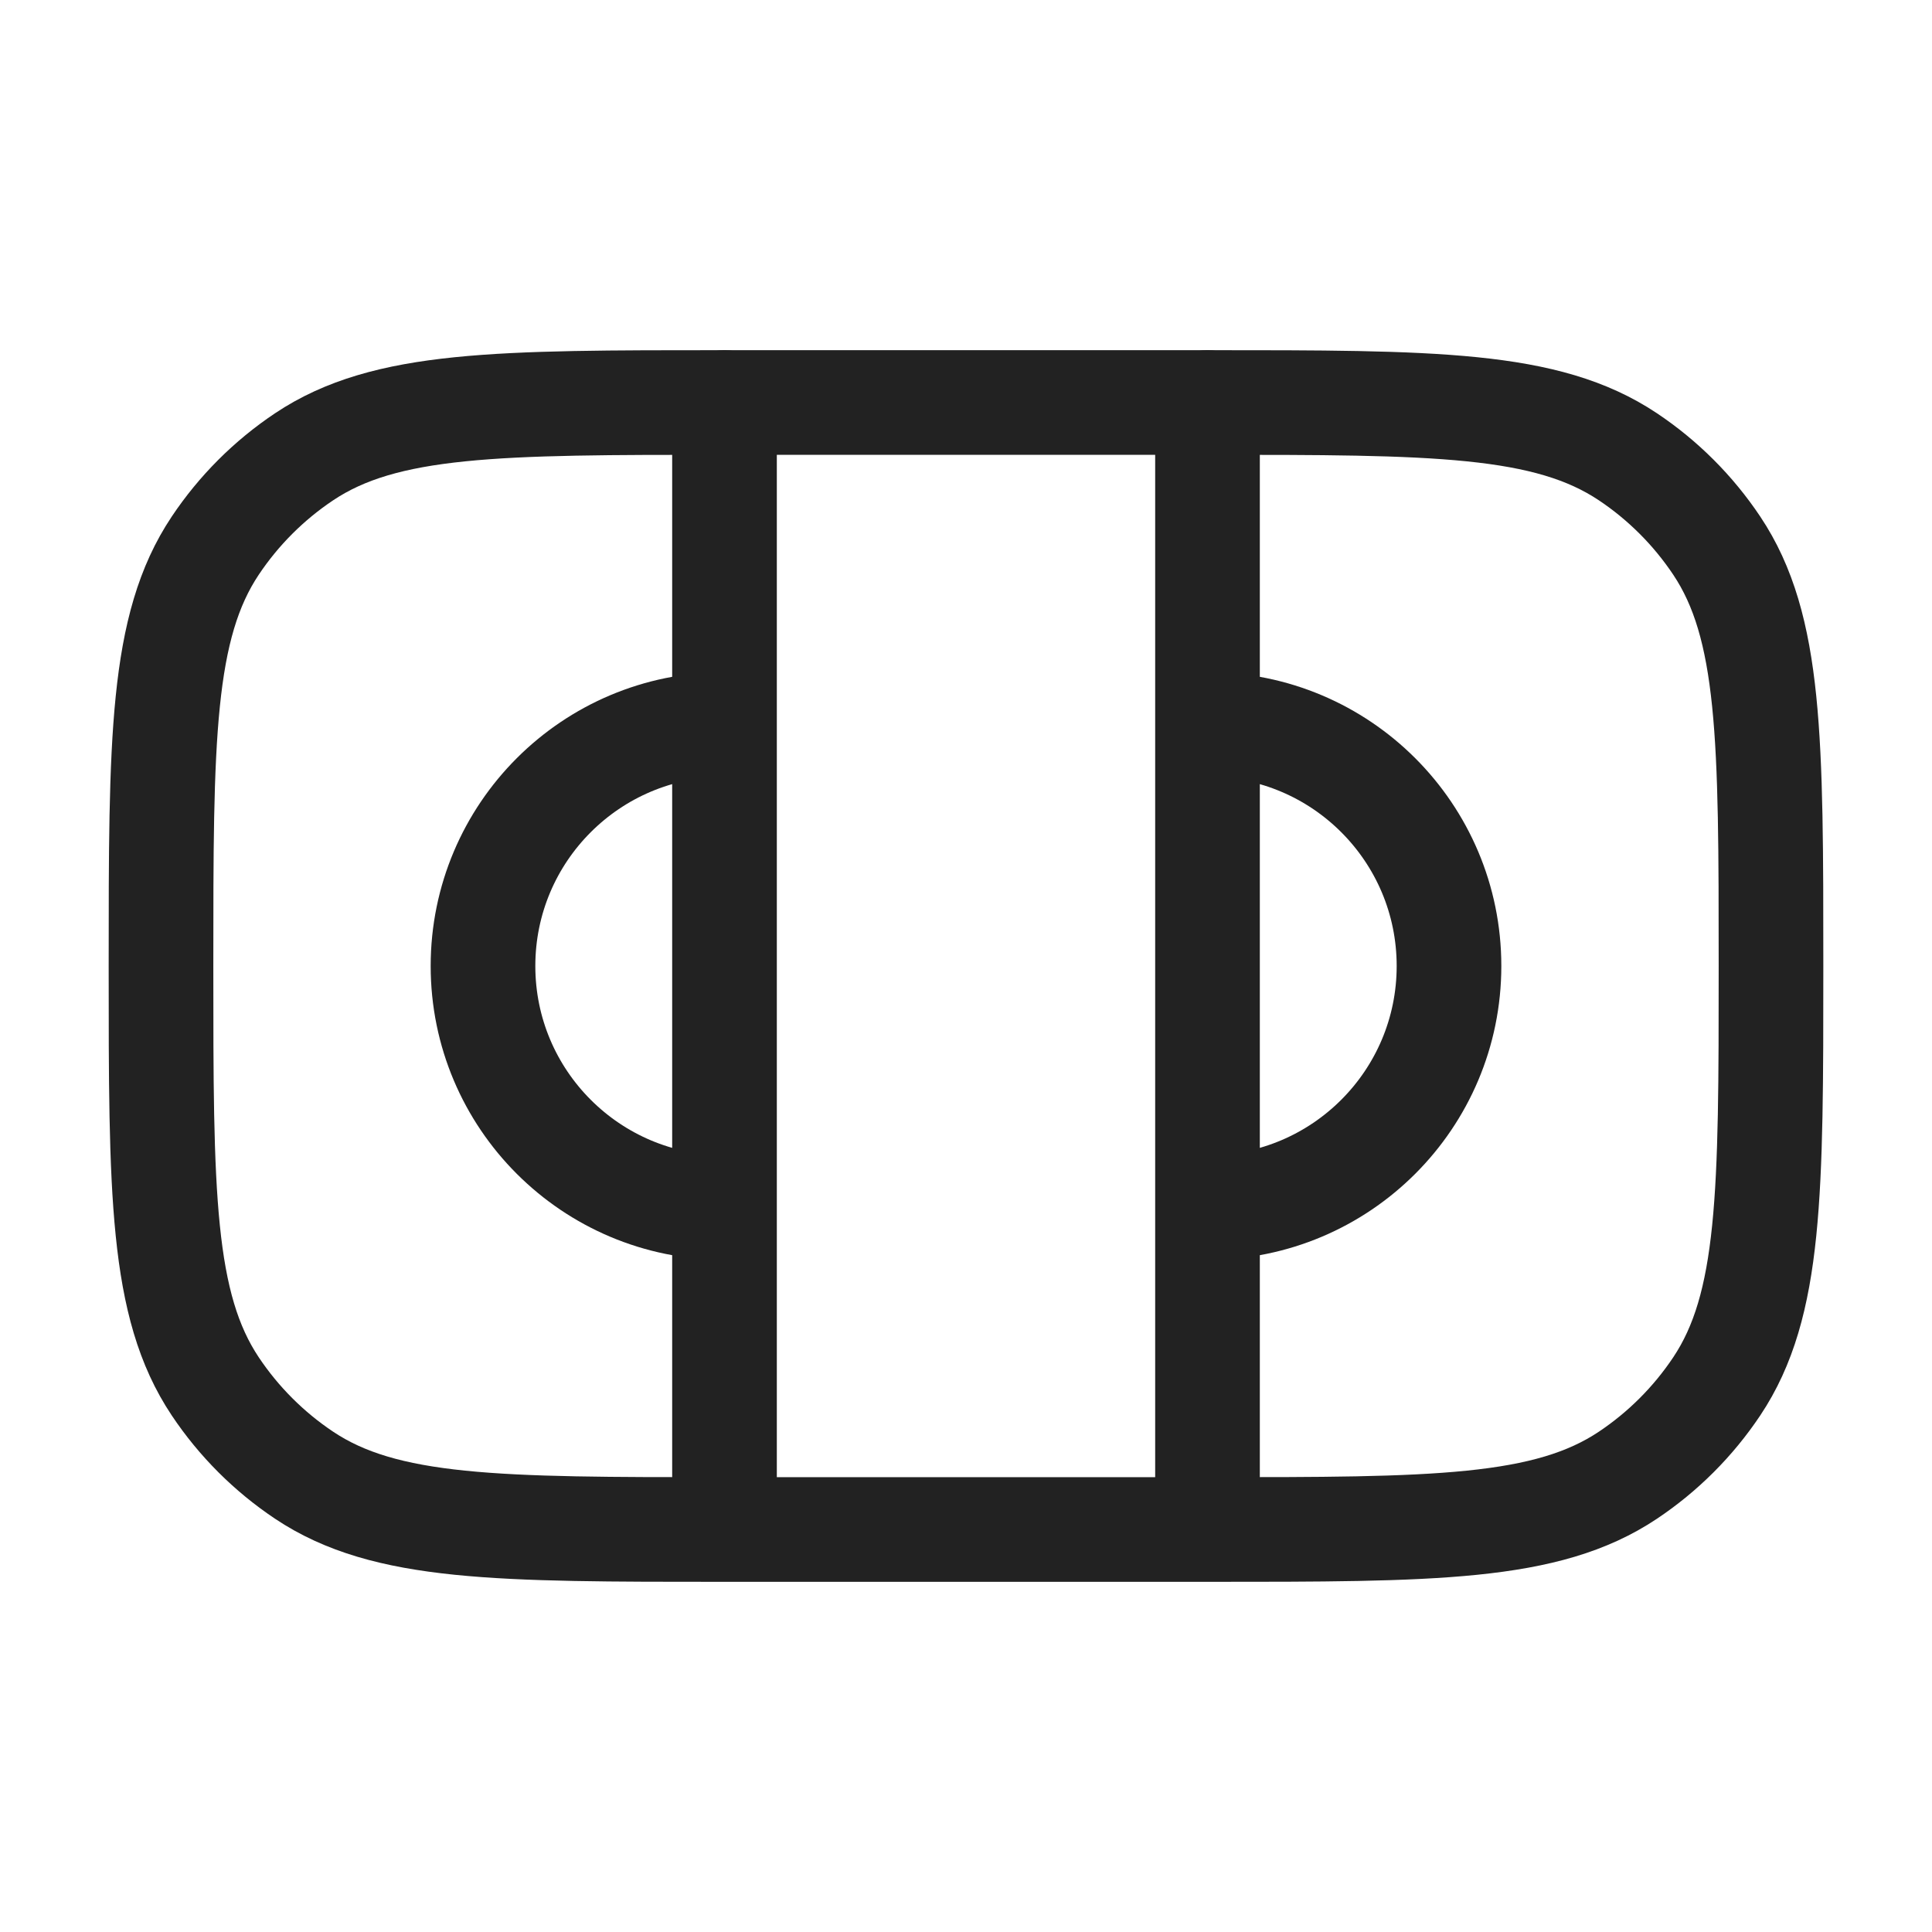 <svg width="24" height="24" viewBox="0 0 24 24" fill="none" xmlns="http://www.w3.org/2000/svg">
<g id="Linear / Money / Wad Of Money">
<path id="Vector" d="M9 19C6.191 19 4.787 19 3.778 18.326C3.341 18.034 2.966 17.659 2.674 17.222C2 16.213 2 14.809 2 12C2 9.191 2 7.787 2.674 6.778C2.966 6.341 3.341 5.966 3.778 5.674C4.787 5 6.191 5 9 5L15 5C17.809 5 19.213 5 20.222 5.674C20.659 5.966 21.034 6.341 21.326 6.778C22 7.787 22 9.191 22 12C22 14.809 22 16.213 21.326 17.222C21.034 17.659 20.659 18.034 20.222 18.326C19.213 19 17.809 19 15 19H9Z" stroke="#222222" stroke-width="1.3"/>
<path id="Vector_2" d="M9 9C7.343 9 6 10.343 6 12C6 13.657 7.343 15 9 15" stroke="#222222" stroke-width="1.3"/>
<path id="Vector_3" d="M15 9C16.657 9 18 10.343 18 12C18 13.657 16.657 15 15 15" stroke="#222222" stroke-width="1.3"/>
<path id="Vector_4" d="M9 5V18.5" stroke="#222222" stroke-width="1.3" stroke-linecap="round"/>
<path id="Vector_5" d="M15 5V18.5" stroke="#222222" stroke-width="1.3" stroke-linecap="round"/>
</g>
</svg>
